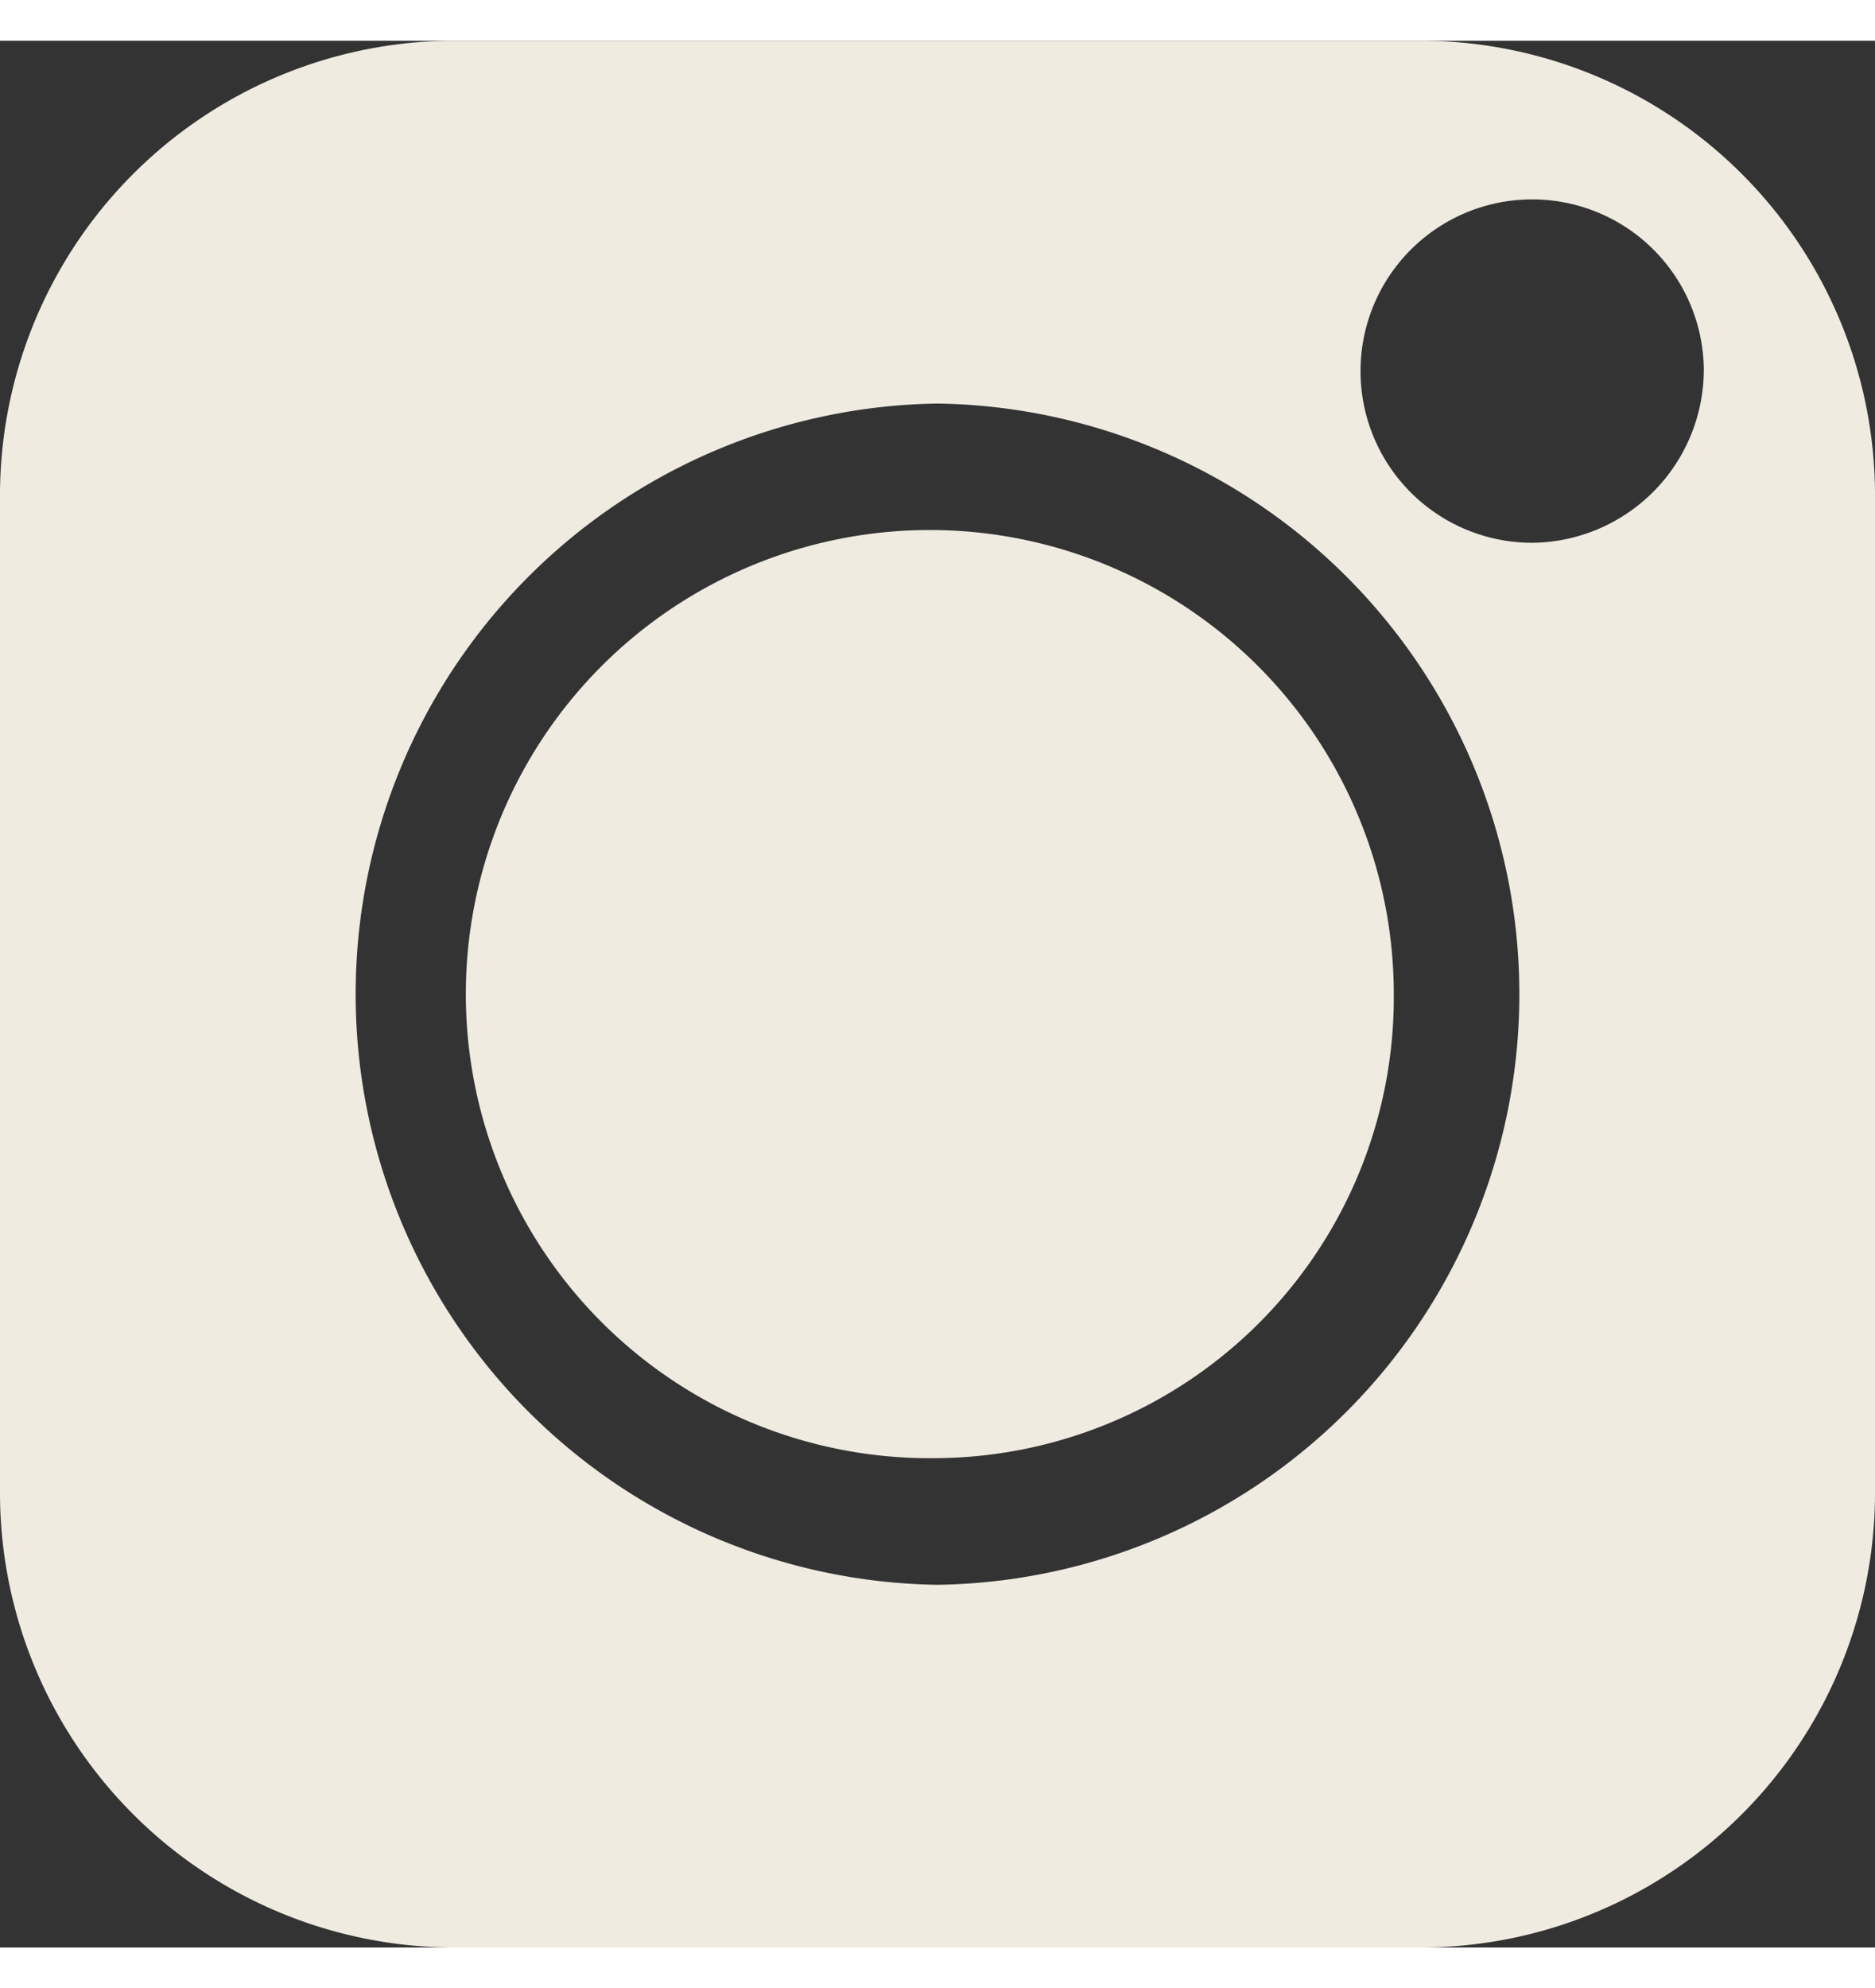 <svg height="31" id="instagram" data-name="instagram" xmlns="http://www.w3.org/2000/svg" viewBox="0 0 29.242 29.73"><rect x="0" y="0" width="29.242" height="29.73" fill="#333333" stroke="none"/><defs><style>.cls-1{fill:#efebe1;fill-rule:evenodd;}</style></defs><title>instagram</title><path class="cls-1" d="M22.119,30.984H6.927a7.092,7.092,0,0,1-7.025-7.142V8.396a7.092,7.092,0,0,1,7.025-7.142H22.119a7.092,7.092,0,0,1,7.025,7.142V23.843A7.092,7.092,0,0,1,22.119,30.984ZM26.474,6.361a2.677,2.677,0,1,0-2.676,2.721A2.702,2.702,0,0,0,26.474,6.361Zm-11.951.55a9.21,9.21,0,0,0,0,18.418,9.21,9.21,0,0,0,0-18.418Zm0,16.443a7.236,7.236,0,1,1,7.116-7.235A7.184,7.184,0,0,1,14.523,23.354Z" transform="translate(0.098 -1.254)"/></svg>